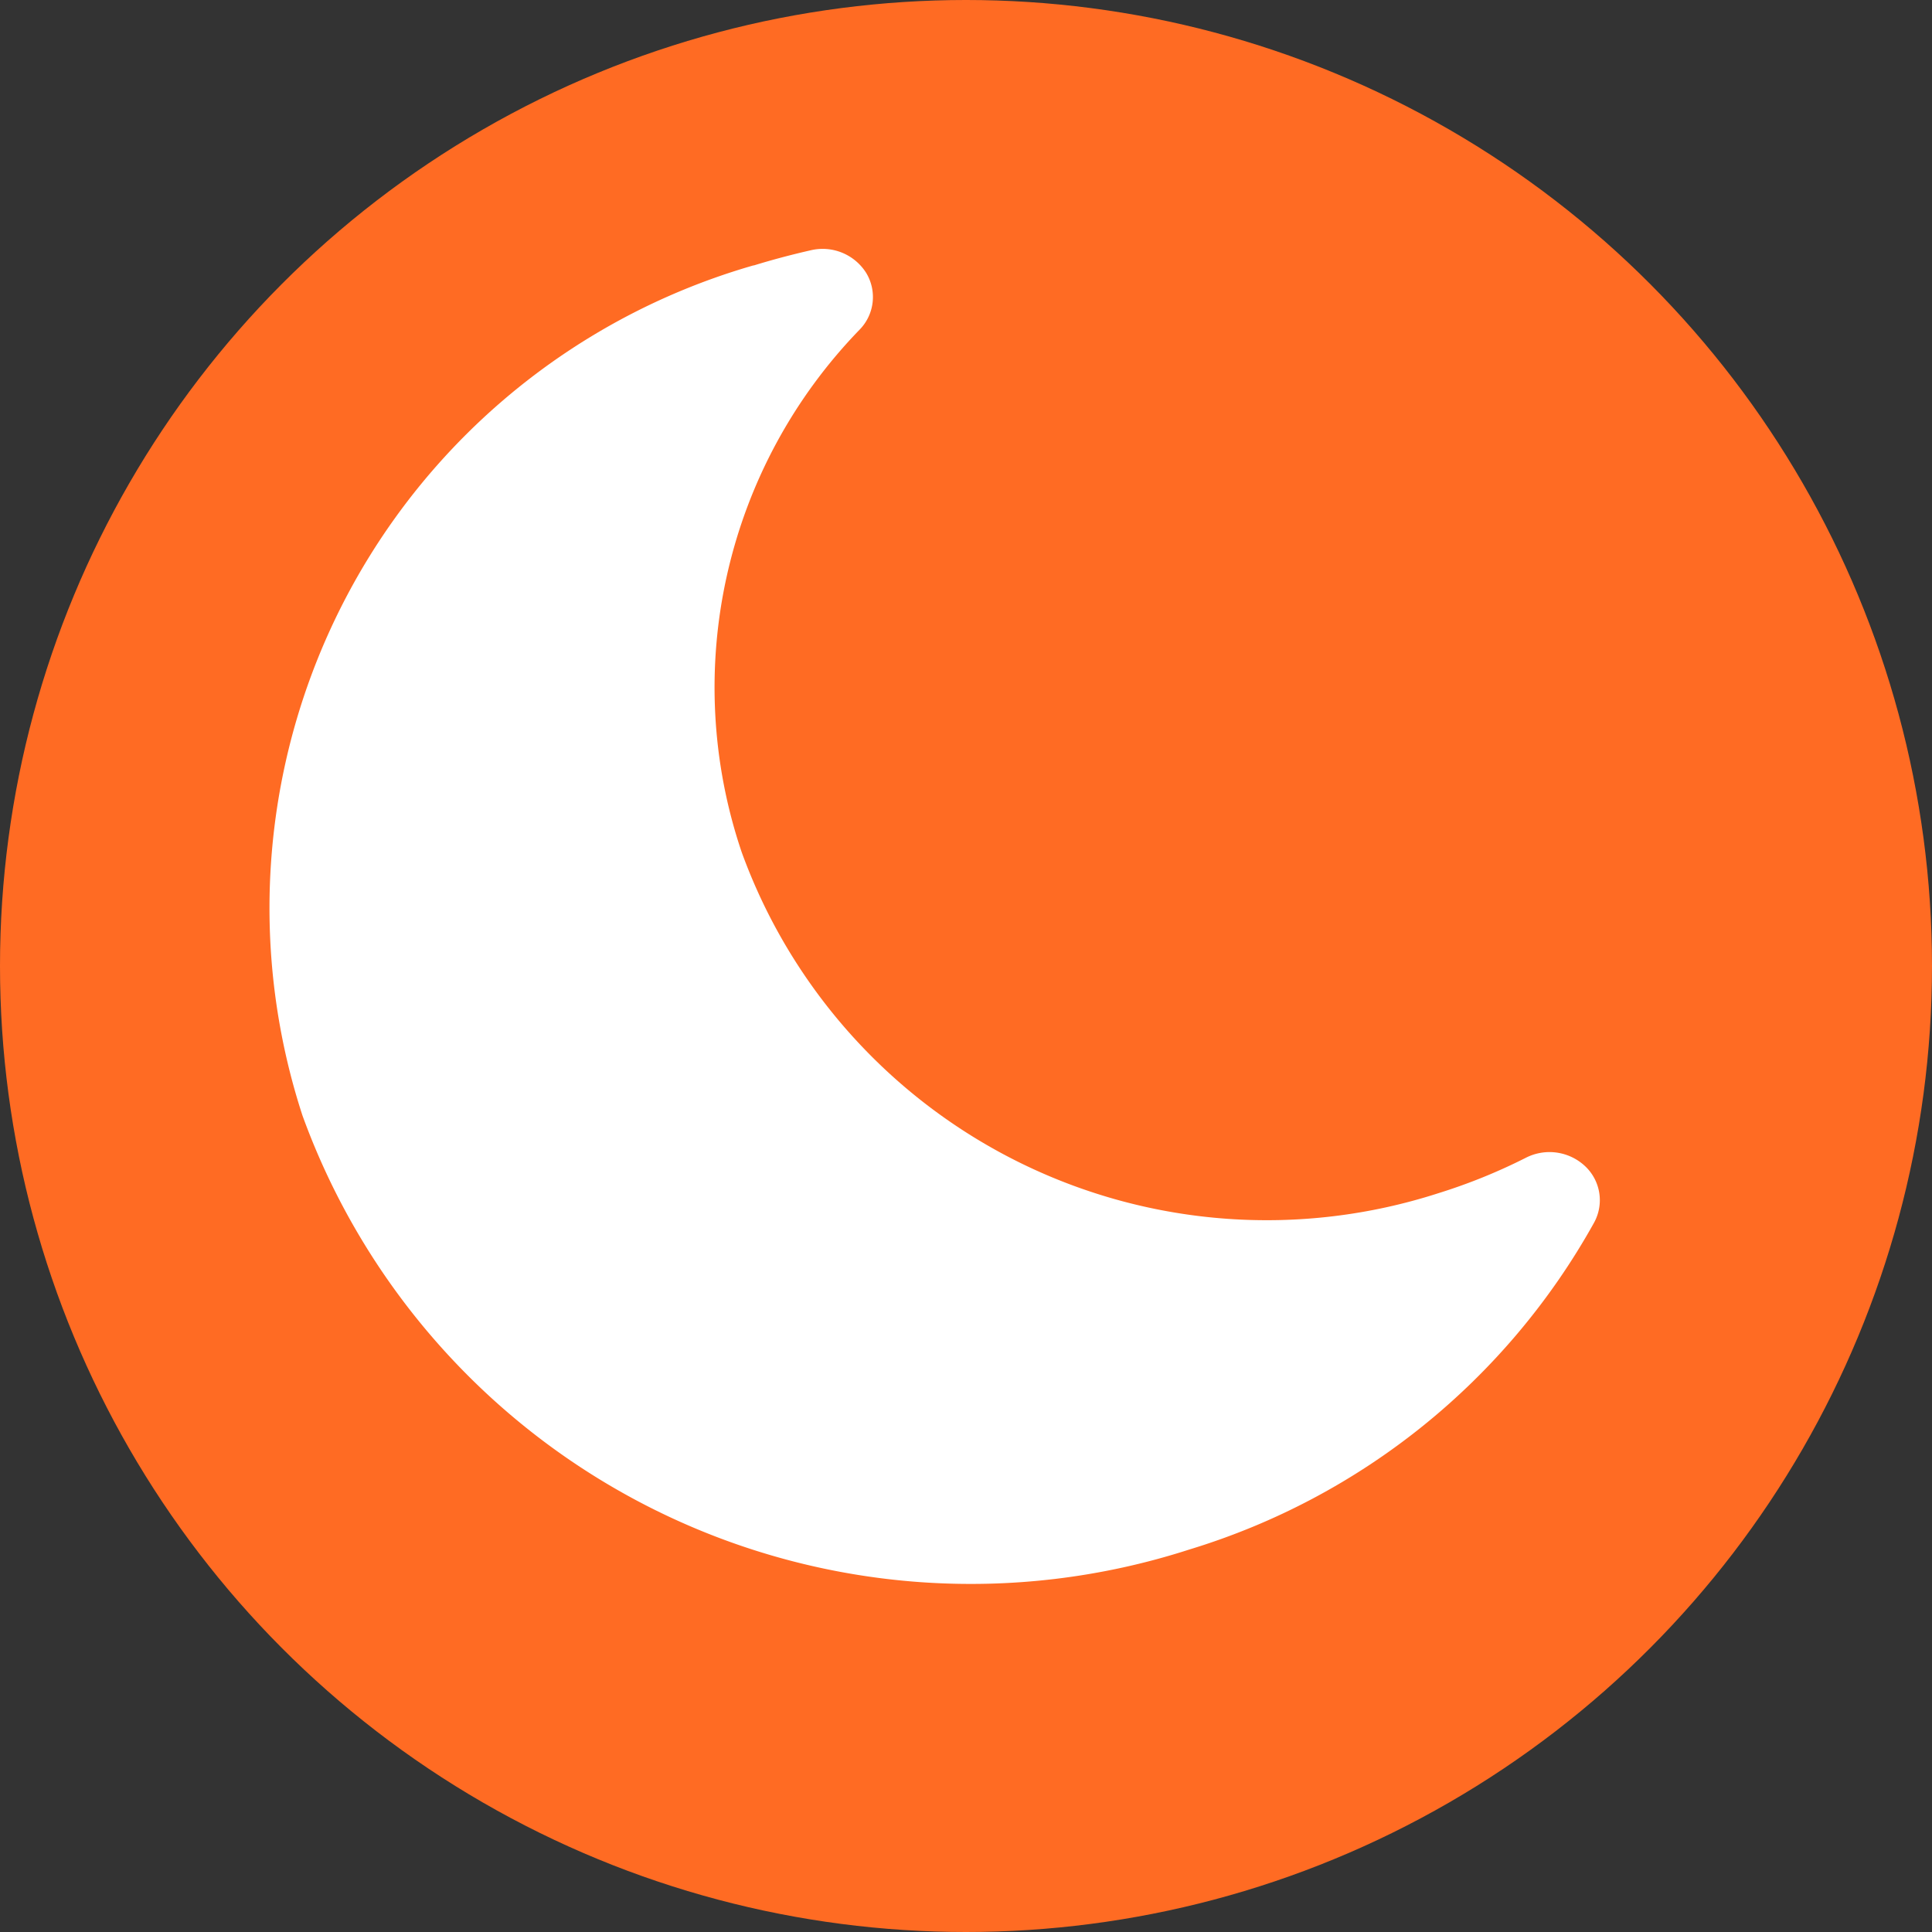 <svg xmlns="http://www.w3.org/2000/svg" width="26" height="26" viewBox="0 0 26 26">
  <rect x="0" y="0" width="26" height="26" fill="#333333" stroke="none"/>
  <g id="night" transform="translate(-1735 -171)">
    <circle id="Ellipse_8" data-name="Ellipse 8" cx="13" cy="13" r="13" transform="translate(1735 171)" fill="#ff6b23"/>
    <path id="moon-solid" d="M11.773,1.6a9,9,0,0,0-9.311,9.007,9.569,9.569,0,0,0,9.547,9.242,9.338,9.338,0,0,0,6.539-2.5.628.628,0,0,0,.121-.76.7.7,0,0,0-.722-.355,7.616,7.616,0,0,1-1.268.09,7.518,7.518,0,0,1-7.5-7.262,6.915,6.915,0,0,1,3.686-6.2.627.627,0,0,0,.316-.7.693.693,0,0,0-.61-.517c-.266-.024-.532-.039-.8-.043Z" transform="matrix(0.951, -0.309, 0.309, 0.951, 1733.452, 176.687)" fill="#fff"/>
  </g>
</svg>
